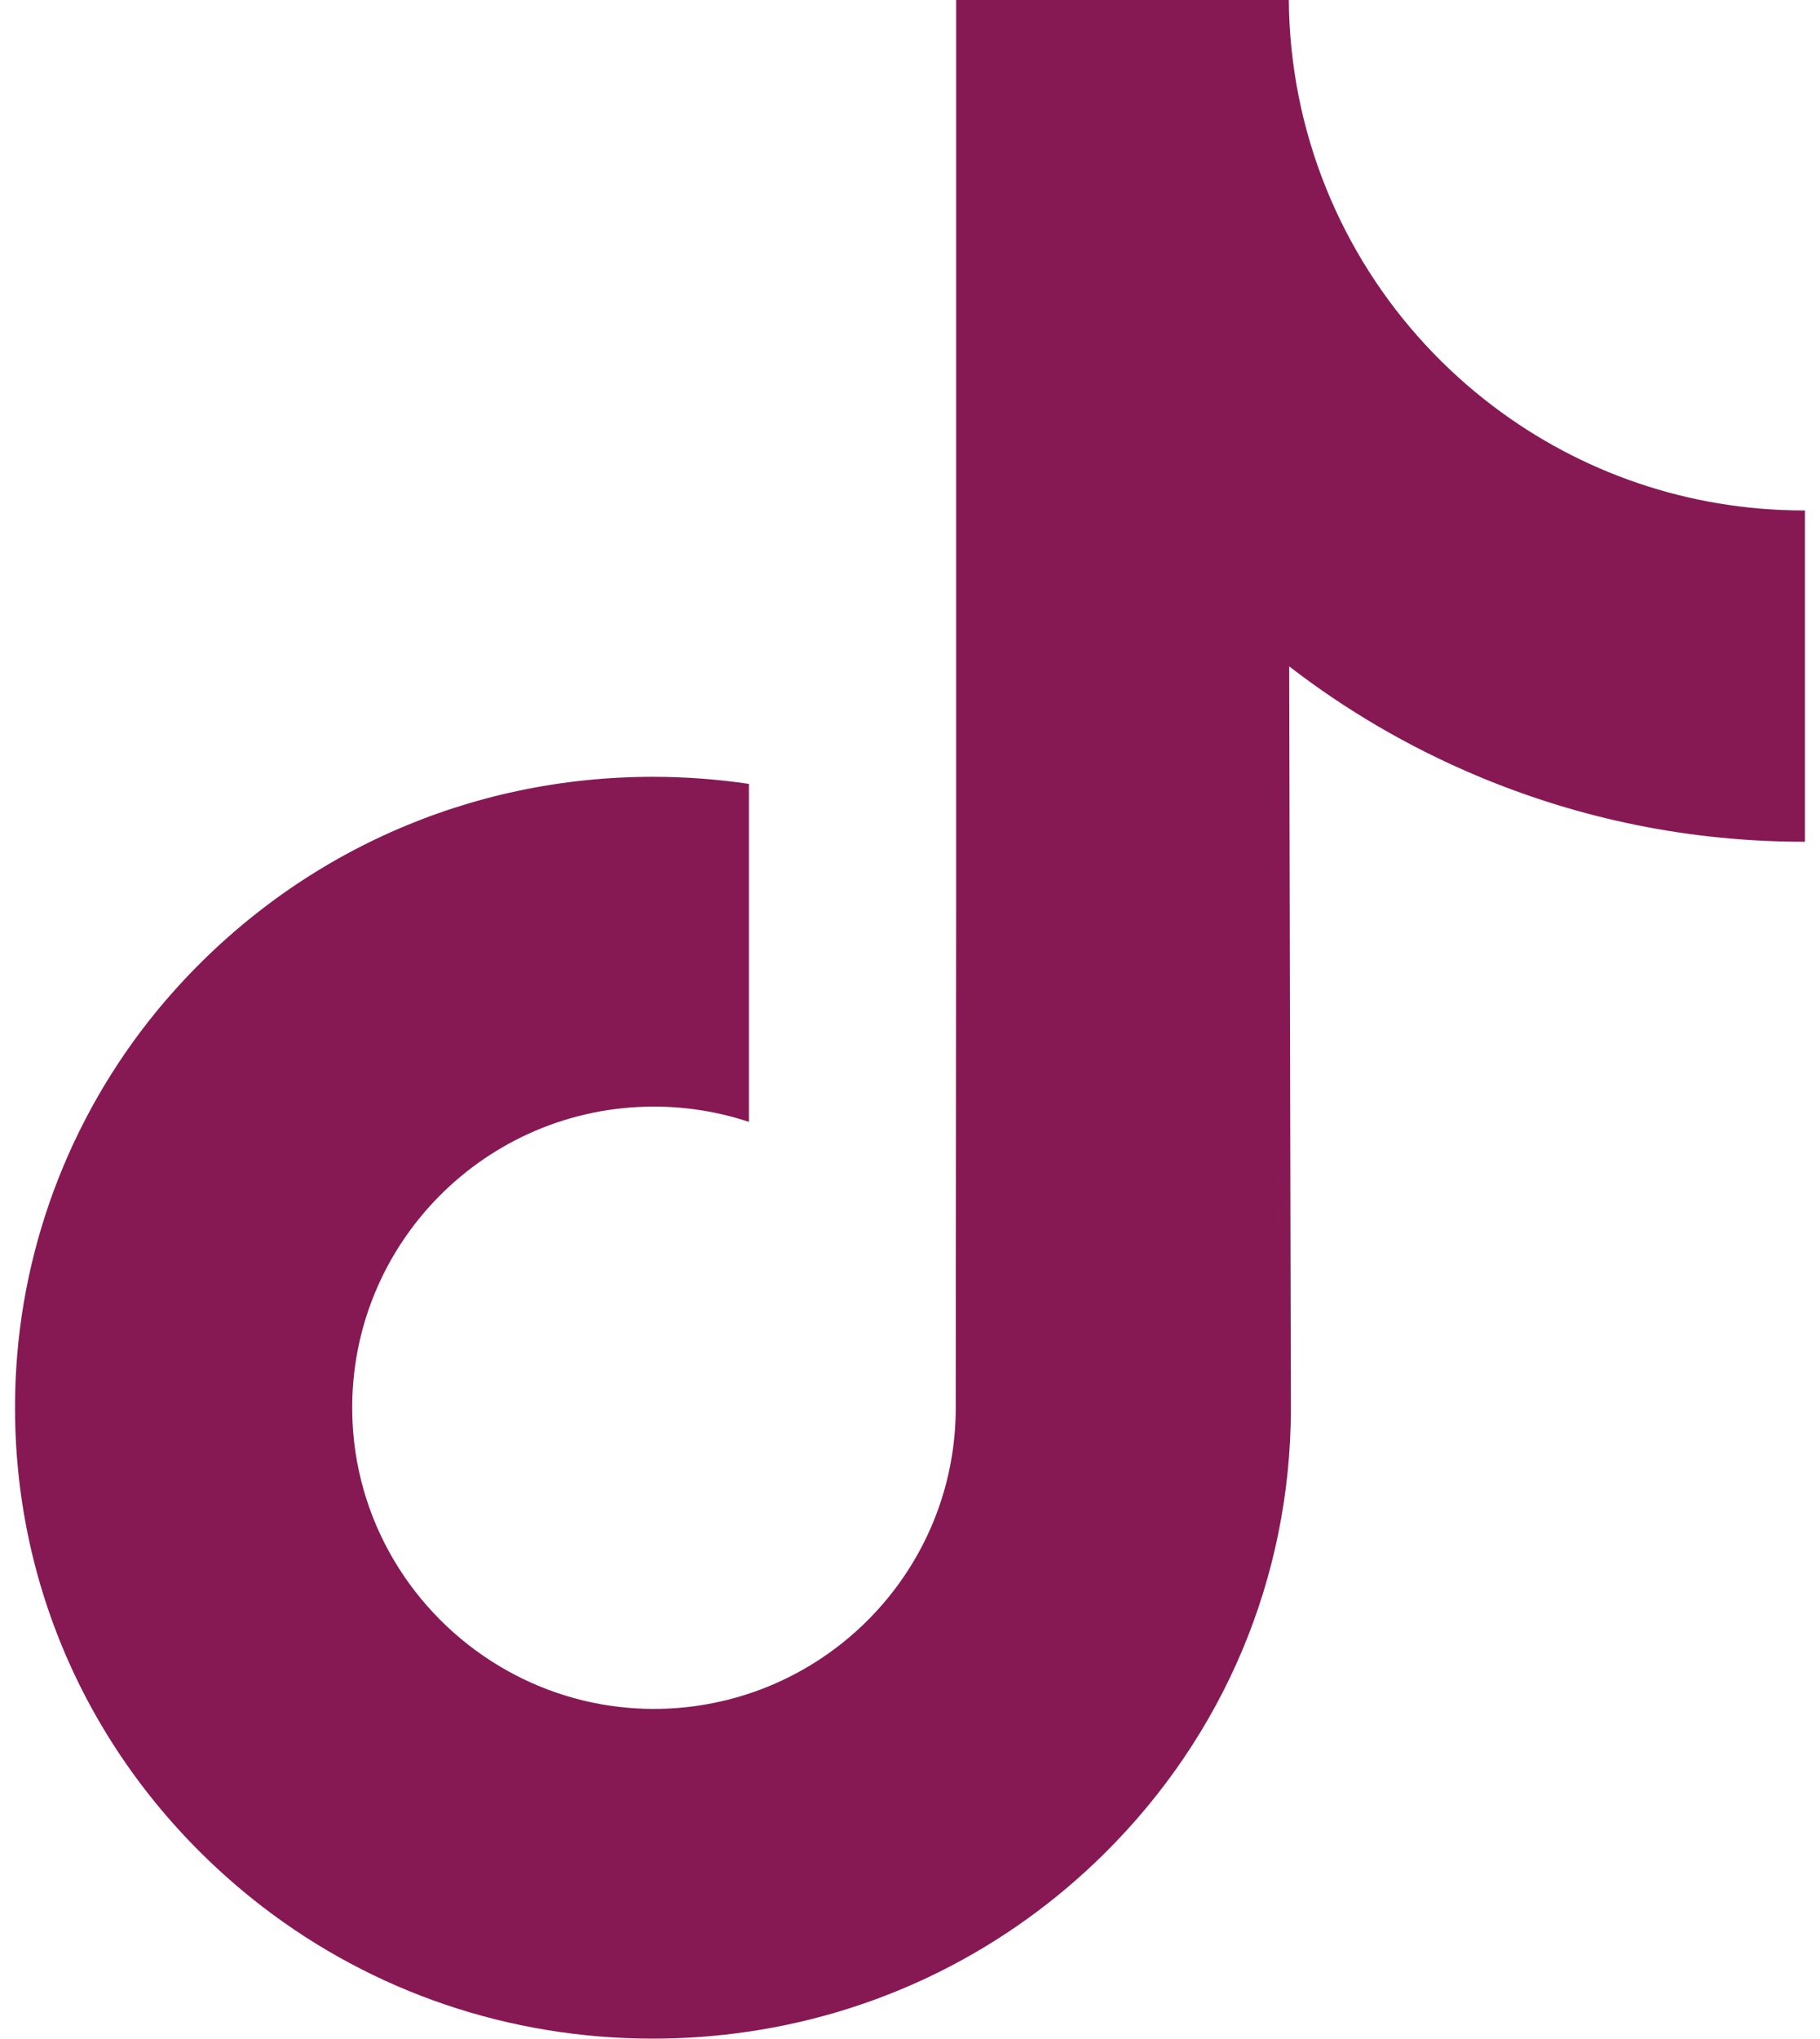 <svg width="67" height="75" viewBox="0 0 67 75" fill="none" xmlns="http://www.w3.org/2000/svg">
<path d="M66.411 18.779C62.124 18.779 58.169 17.359 54.993 14.963C51.35 12.217 48.733 8.188 47.808 3.545C47.58 2.397 47.456 1.213 47.445 0H35.199V33.462L35.184 51.79C35.184 56.691 31.993 60.845 27.57 62.307C26.286 62.731 24.899 62.932 23.456 62.852C21.613 62.751 19.886 62.195 18.386 61.297C15.192 59.387 13.026 55.922 12.967 51.958C12.875 45.762 17.884 40.711 24.075 40.711C25.297 40.711 26.471 40.91 27.57 41.273V32.127V28.839C26.411 28.667 25.231 28.578 24.038 28.578C17.262 28.578 10.924 31.395 6.393 36.469C2.969 40.304 0.915 45.197 0.598 50.328C0.183 57.068 2.649 63.474 7.432 68.201C8.135 68.895 8.873 69.539 9.645 70.134C13.745 73.289 18.758 75 24.038 75C25.231 75 26.411 74.912 27.57 74.74C32.502 74.01 37.053 71.752 40.645 68.201C45.058 63.84 47.496 58.049 47.522 51.886L47.459 24.515C49.565 26.14 51.866 27.483 54.337 28.526C58.179 30.148 62.254 30.969 66.447 30.968V22.076V18.776C66.45 18.779 66.414 18.779 66.411 18.779V18.779Z" fill="#790142" fill-opacity="0.9"/>
</svg>
